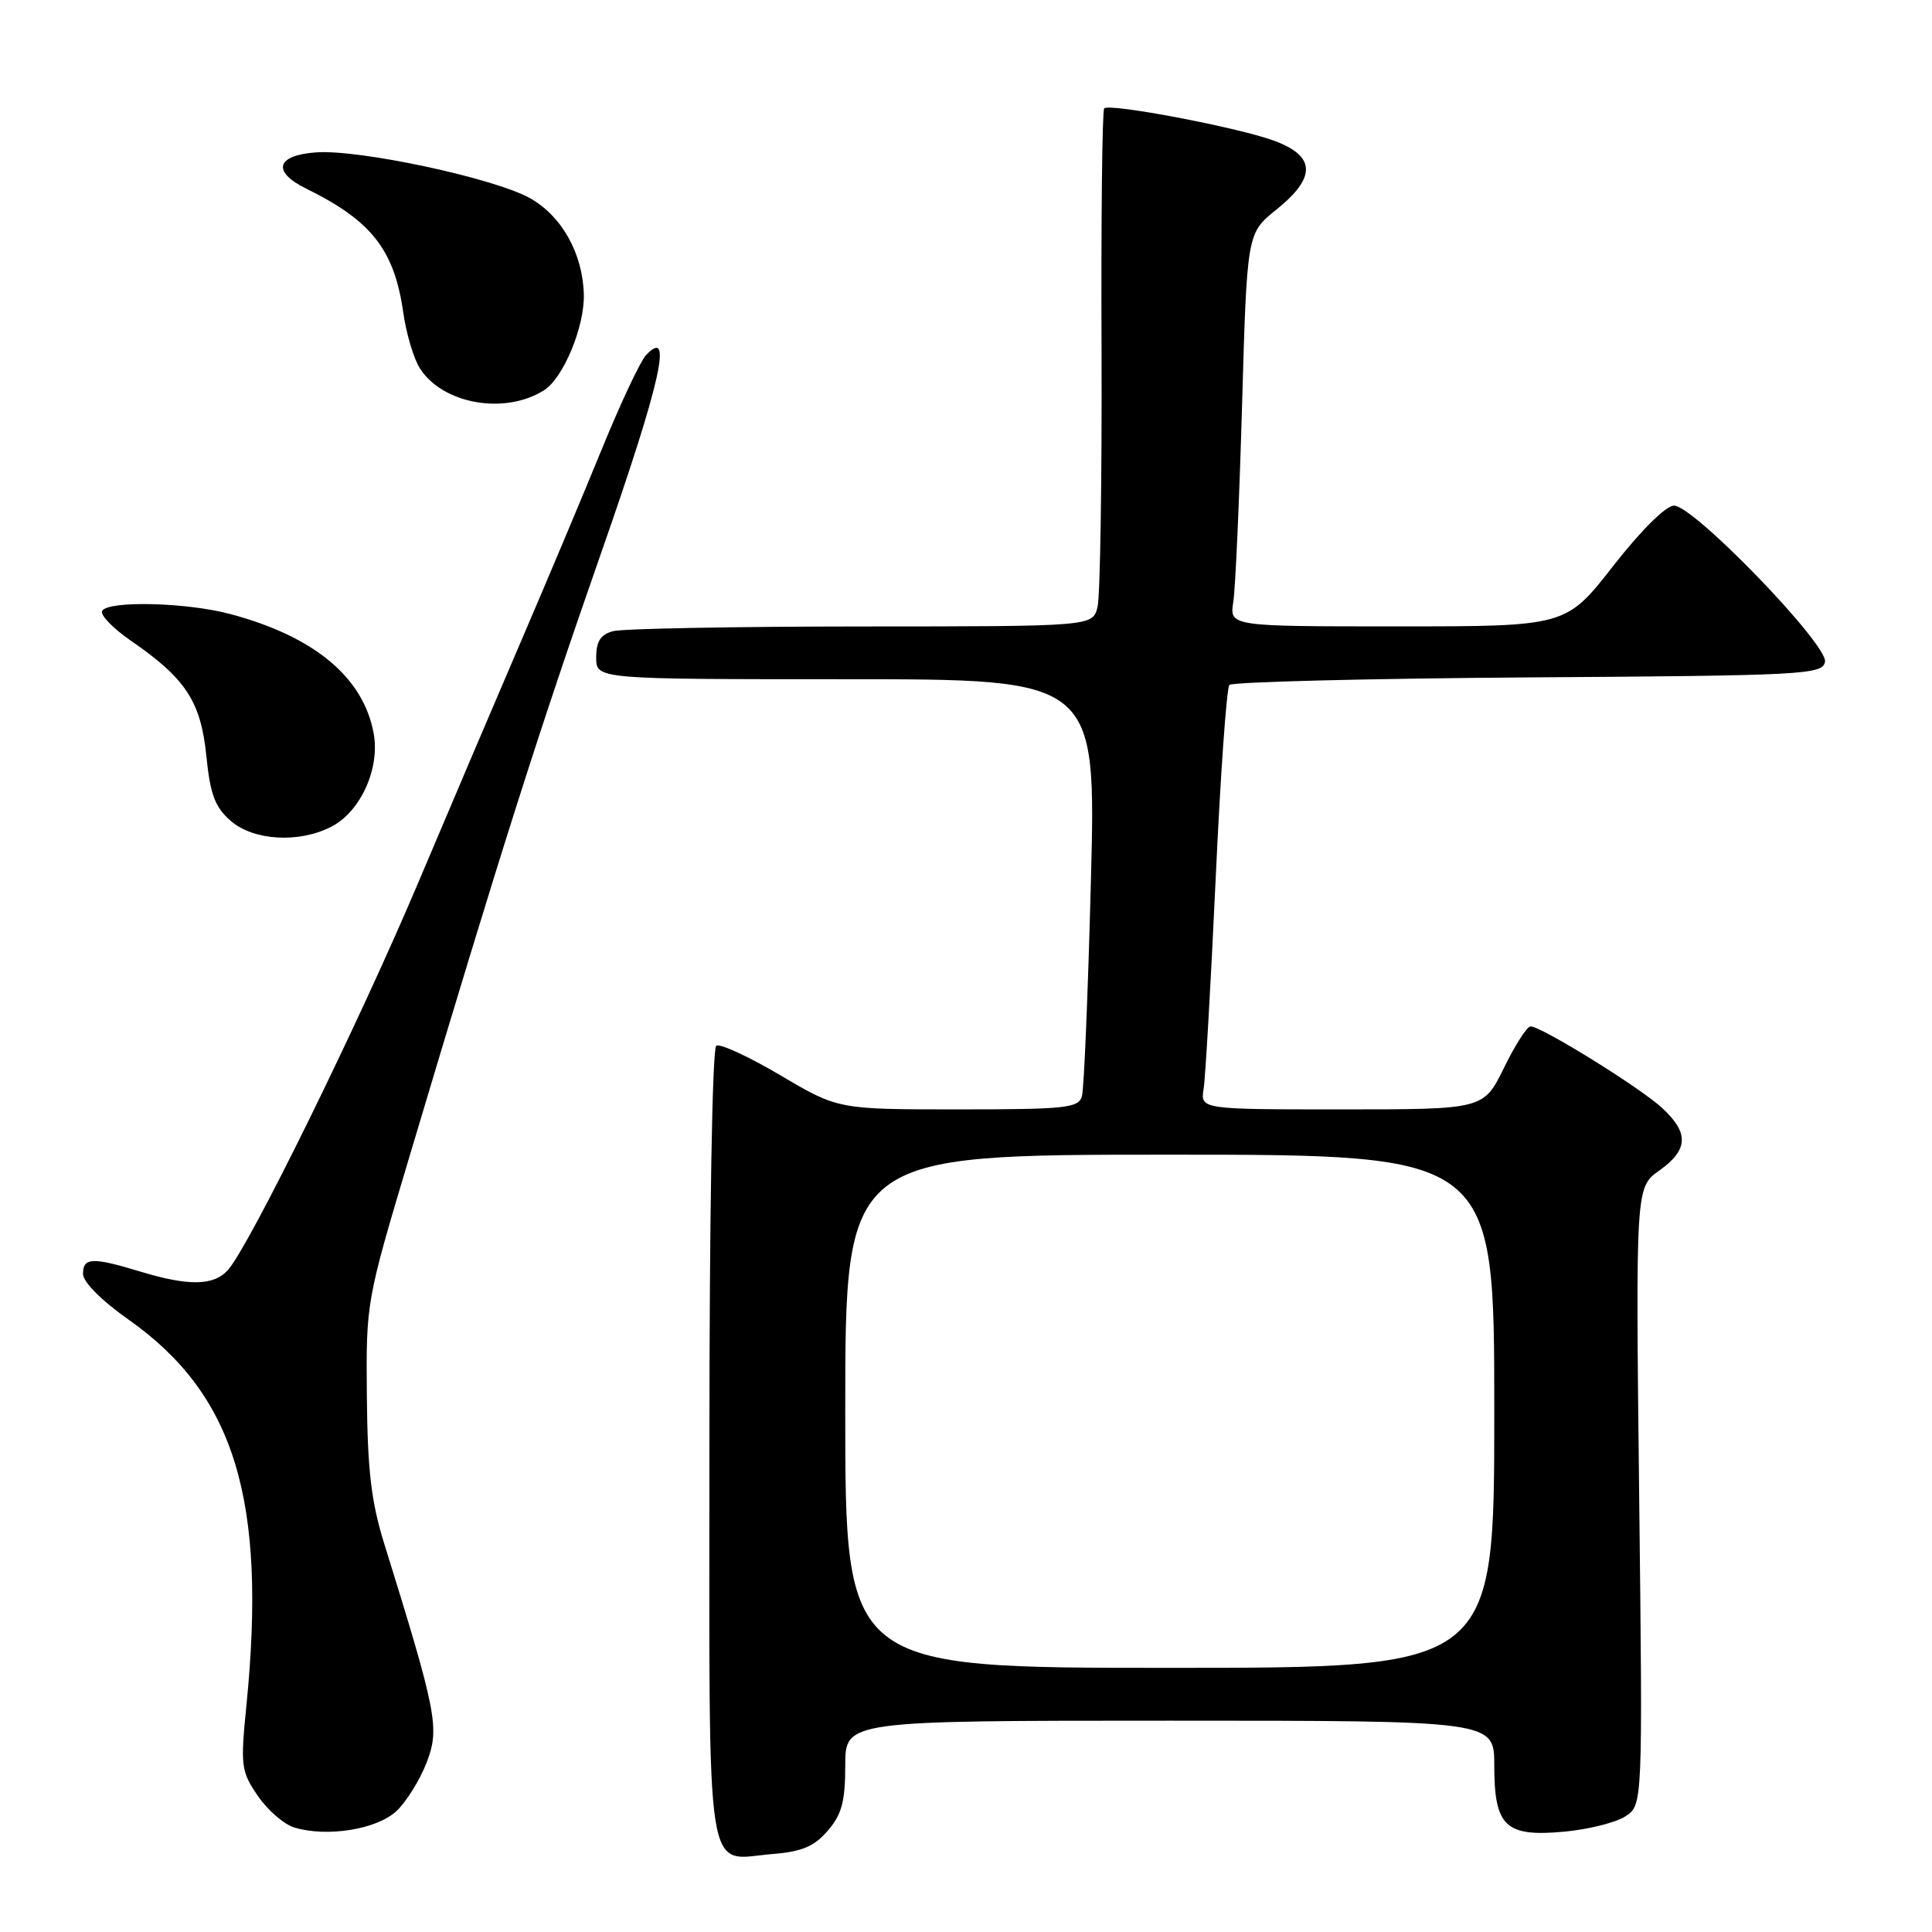 <?xml version="1.0" encoding="UTF-8" standalone="no"?>
<!DOCTYPE svg PUBLIC "-//W3C//DTD SVG 1.1//EN" "http://www.w3.org/Graphics/SVG/1.1/DTD/svg11.dtd" >
<svg xmlns="http://www.w3.org/2000/svg" xmlns:xlink="http://www.w3.org/1999/xlink" version="1.1" viewBox="0 0 256 256">
 <g >
 <path fill="currentColor"
d=" M 109.69 242.57 C 111.54 240.42 112.00 238.71 112.00 233.94 C 112.00 228.00 112.00 228.00 155.00 228.00 C 198.00 228.00 198.00 228.00 198.00 233.93 C 198.00 242.02 199.46 243.42 207.23 242.71 C 210.44 242.42 214.11 241.50 215.37 240.68 C 217.67 239.17 217.67 239.17 217.20 198.25 C 216.73 157.33 216.73 157.33 219.87 155.10 C 223.72 152.35 223.83 150.14 220.25 146.82 C 217.38 144.15 204.24 136.00 202.80 136.00 C 202.35 136.00 200.76 138.47 199.28 141.50 C 196.58 147.00 196.58 147.00 177.82 147.00 C 159.05 147.00 159.05 147.00 159.49 144.25 C 159.73 142.74 160.44 130.25 161.08 116.50 C 161.71 102.75 162.53 91.17 162.90 90.76 C 163.27 90.36 181.10 89.91 202.52 89.76 C 239.12 89.52 241.49 89.39 241.82 87.70 C 242.25 85.44 224.44 67.00 221.82 67.00 C 220.74 67.00 217.47 70.24 213.75 75.00 C 207.50 83.00 207.50 83.00 185.21 83.00 C 162.91 83.00 162.91 83.00 163.42 79.75 C 163.70 77.96 164.22 66.24 164.58 53.71 C 165.23 30.91 165.23 30.91 169.11 27.79 C 174.47 23.48 174.36 20.66 168.75 18.62 C 163.91 16.86 147.01 13.65 146.31 14.36 C 146.05 14.62 145.89 29.01 145.96 46.34 C 146.02 63.67 145.78 79.01 145.43 80.43 C 144.78 83.00 144.78 83.00 114.14 83.01 C 97.29 83.02 82.49 83.30 81.25 83.63 C 79.58 84.08 79.00 84.97 79.00 87.12 C 79.00 90.00 79.00 90.00 112.12 90.00 C 145.25 90.00 145.25 90.00 144.55 116.75 C 144.17 131.46 143.64 144.29 143.36 145.25 C 142.92 146.82 141.25 147.00 126.96 147.00 C 111.06 147.00 111.06 147.00 103.44 142.50 C 99.25 140.02 95.41 138.25 94.91 138.56 C 94.38 138.88 94.00 161.08 94.00 191.51 C 94.00 250.89 93.30 246.40 102.44 245.66 C 106.27 245.35 107.90 244.65 109.69 242.57 Z  M 52.54 239.97 C 53.86 238.72 55.67 235.81 56.55 233.50 C 58.28 228.98 57.88 226.96 50.90 204.50 C 49.19 199.01 48.70 194.80 48.61 185.00 C 48.50 172.53 48.51 172.46 54.33 153.00 C 66.36 112.70 71.38 96.93 79.66 73.25 C 87.55 50.69 89.25 43.17 85.59 47.07 C 84.85 47.86 82.22 53.45 79.75 59.50 C 77.28 65.55 72.55 76.80 69.24 84.50 C 65.93 92.20 59.70 106.83 55.40 117.00 C 47.54 135.59 33.10 164.99 30.23 168.25 C 28.35 170.38 25.06 170.45 18.59 168.49 C 12.24 166.56 11.00 166.61 11.00 168.80 C 11.00 169.87 13.46 172.34 17.04 174.86 C 31.12 184.79 35.37 198.73 32.65 226.00 C 31.85 234.01 31.94 234.70 34.16 237.96 C 35.46 239.86 37.64 241.75 39.01 242.16 C 43.39 243.47 49.94 242.40 52.54 239.97 Z  M 43.91 109.54 C 47.79 107.54 50.37 101.82 49.51 97.15 C 48.13 89.73 41.64 84.33 30.50 81.36 C 24.73 79.82 14.39 79.56 13.54 80.94 C 13.22 81.45 14.94 83.24 17.36 84.91 C 24.60 89.89 26.61 92.95 27.34 100.14 C 27.85 105.25 28.48 106.94 30.55 108.75 C 33.57 111.40 39.62 111.76 43.91 109.54 Z  M 72.06 51.73 C 74.64 50.12 77.47 43.31 77.36 39.01 C 77.22 33.58 74.43 28.61 70.21 26.25 C 65.46 23.60 47.62 19.78 41.89 20.19 C 36.59 20.57 35.99 22.74 40.57 24.99 C 49.27 29.27 52.26 33.11 53.45 41.50 C 53.84 44.25 54.83 47.55 55.65 48.83 C 58.68 53.54 66.85 54.99 72.06 51.73 Z  M 112.00 187.00 C 112.00 153.00 112.00 153.00 155.00 153.00 C 198.00 153.00 198.00 153.00 198.00 187.00 C 198.00 221.00 198.00 221.00 155.00 221.00 C 112.00 221.00 112.00 221.00 112.00 187.00 Z "/>
</g>
</svg>